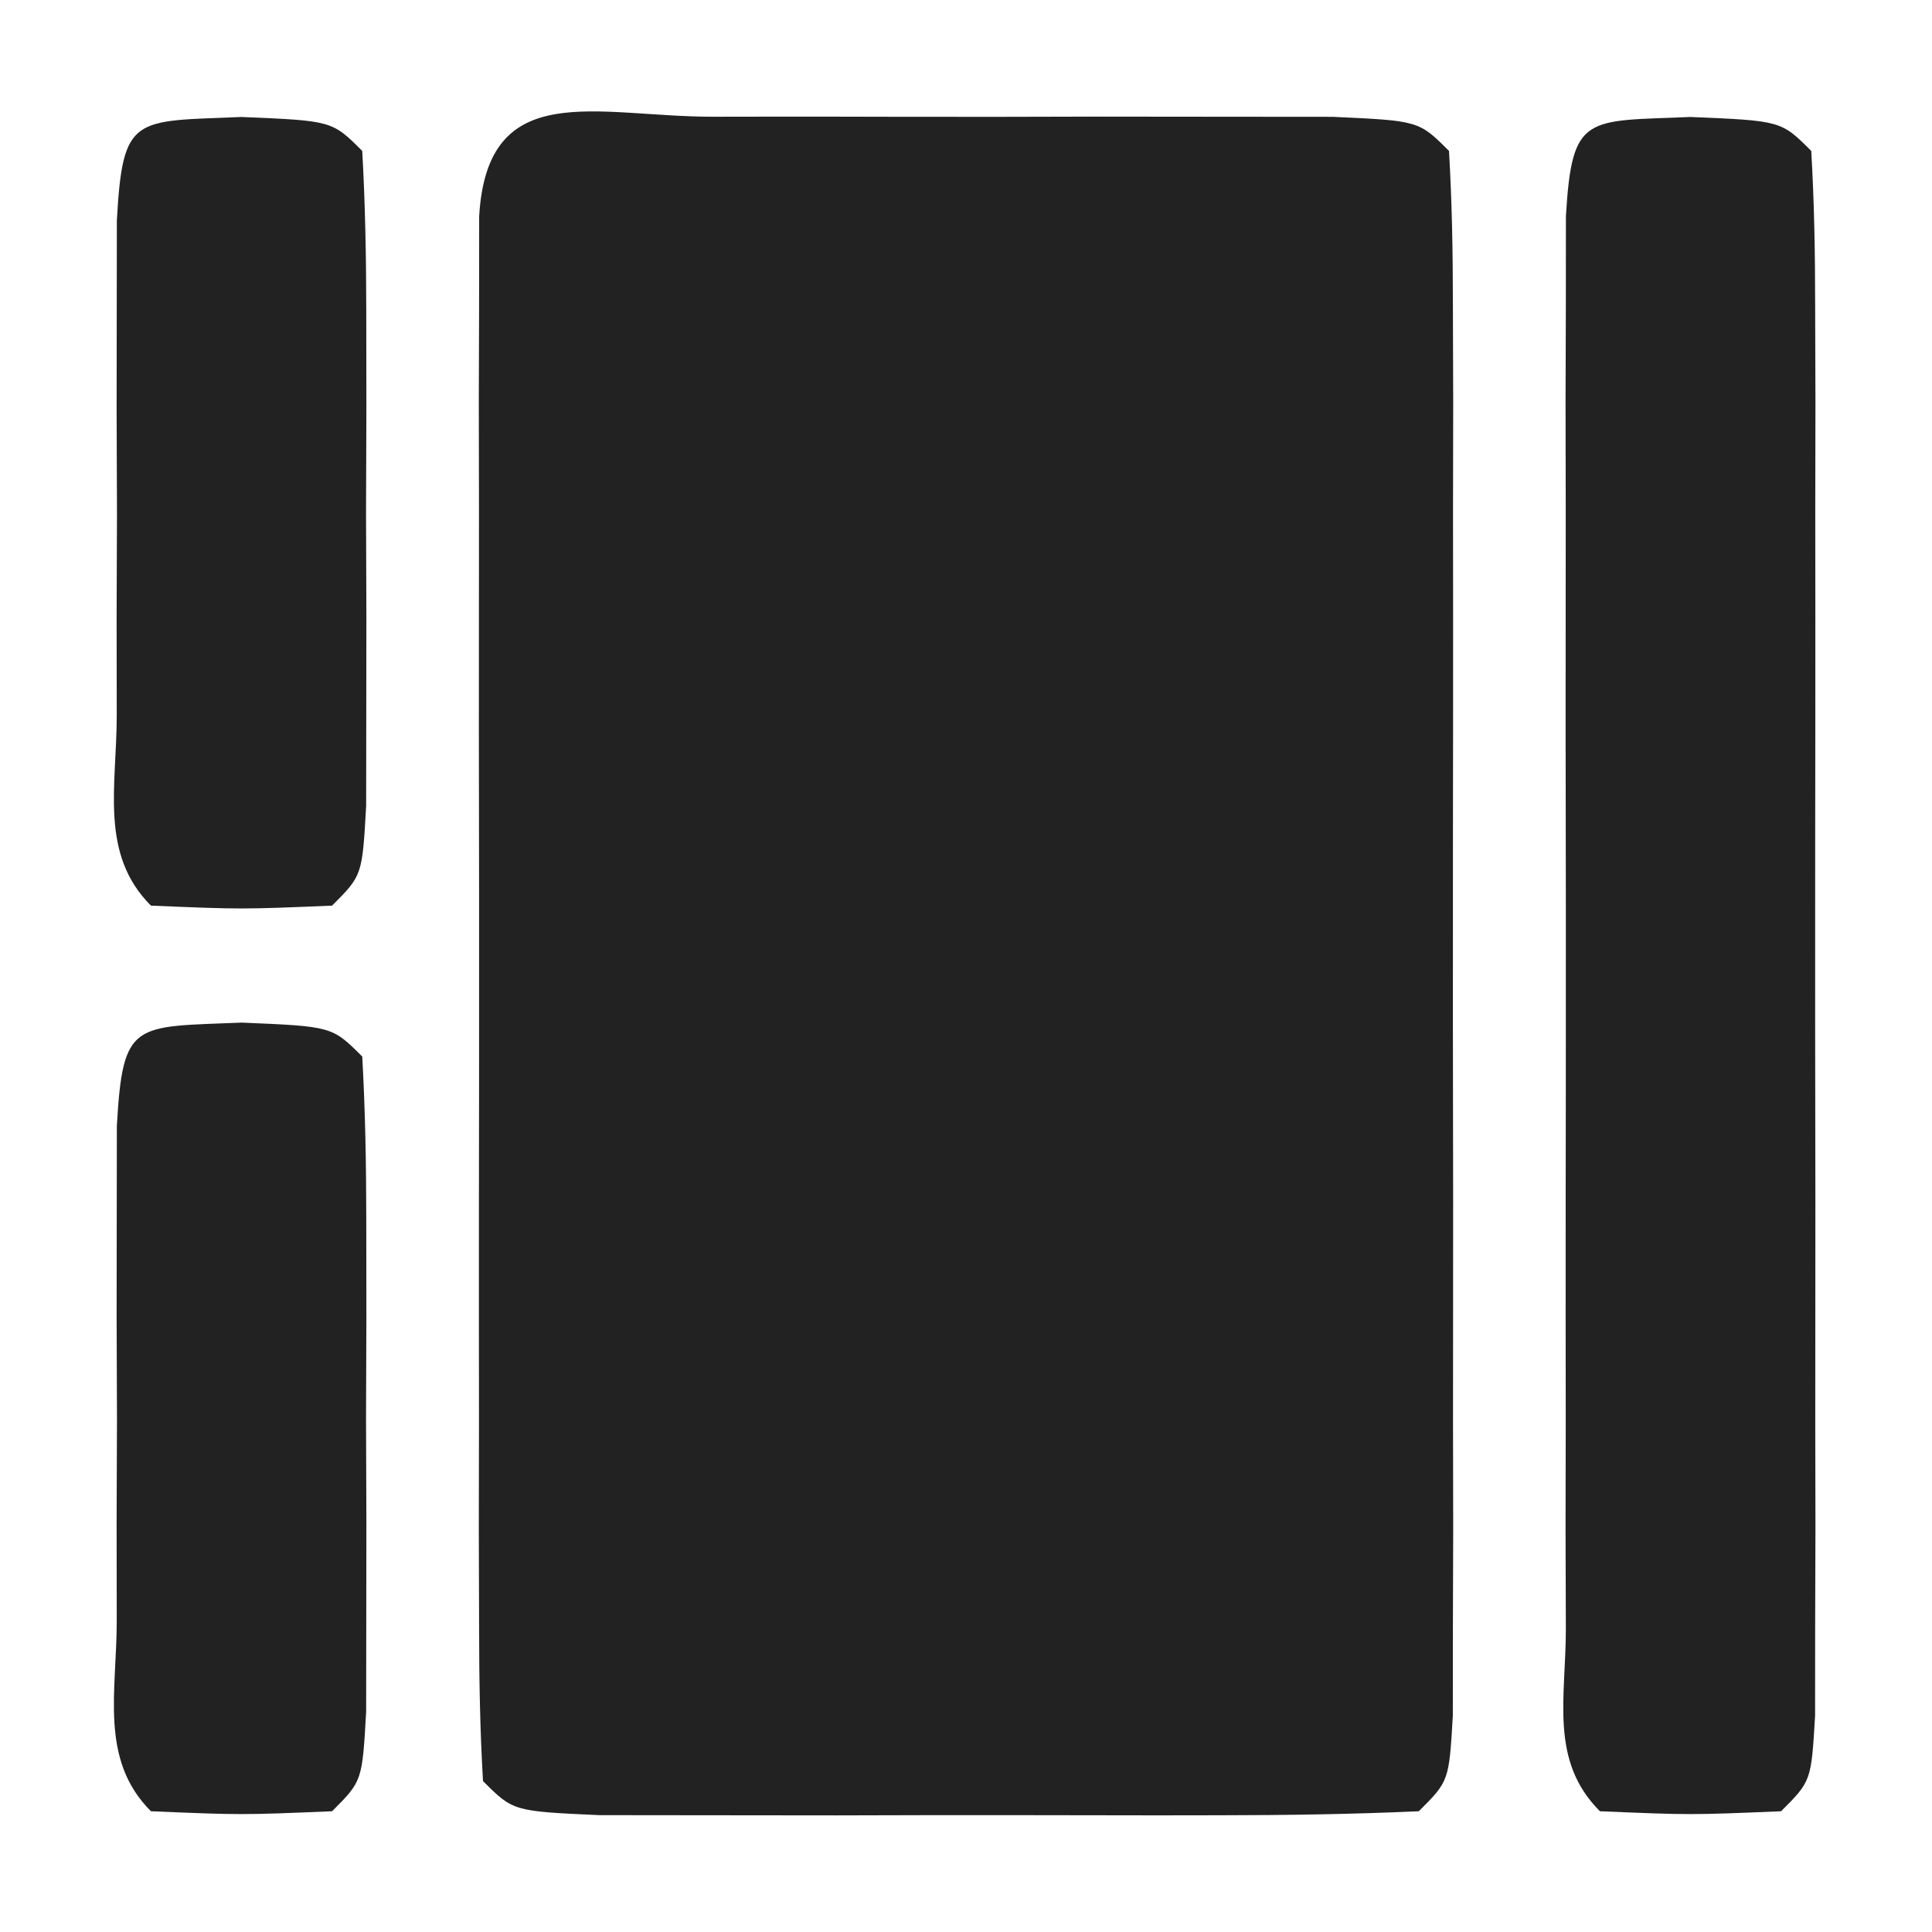 <?xml version="1.0" encoding="UTF-8"?>
<svg version="1.1" xmlns="http://www.w3.org/2000/svg" width="64" height="64">
<path d="M0 0 C0.662 -0.001 1.324 -0.002 2.006 -0.003 C3.409 -0.004 4.811 -0.002 6.213 0.002 C8.366 0.008 10.519 0.002 12.672 -0.004 C14.031 -0.003 15.391 -0.002 16.75 0 C18.618 0.002 18.618 0.002 20.523 0.003 C23.375 0.133 23.375 0.133 24.375 1.133 C24.474 2.815 24.503 4.502 24.504 6.188 C24.508 7.265 24.511 8.343 24.514 9.454 C24.512 10.626 24.51 11.799 24.508 13.008 C24.509 14.203 24.51 15.397 24.511 16.628 C24.511 19.16 24.51 21.693 24.505 24.225 C24.5 28.116 24.505 32.007 24.512 35.898 C24.511 38.352 24.51 40.805 24.508 43.258 C24.51 44.431 24.512 45.604 24.514 46.812 C24.509 48.429 24.509 48.429 24.504 50.078 C24.504 51.032 24.503 51.986 24.502 52.969 C24.375 55.133 24.375 55.133 23.375 56.133 C21.168 56.233 18.959 56.264 16.75 56.266 C16.088 56.267 15.426 56.268 14.744 56.269 C13.341 56.269 11.939 56.267 10.537 56.263 C8.384 56.258 6.231 56.263 4.078 56.27 C2.719 56.269 1.359 56.268 0 56.266 C-1.245 56.264 -2.49 56.263 -3.773 56.262 C-6.625 56.133 -6.625 56.133 -7.625 55.133 C-7.724 53.45 -7.753 51.764 -7.754 50.078 C-7.758 49 -7.761 47.922 -7.764 46.812 C-7.762 45.639 -7.76 44.466 -7.758 43.258 C-7.759 42.063 -7.76 40.868 -7.761 39.637 C-7.761 37.105 -7.76 34.573 -7.755 32.041 C-7.75 28.15 -7.755 24.258 -7.762 20.367 C-7.761 17.914 -7.76 15.461 -7.758 13.008 C-7.76 11.835 -7.762 10.662 -7.764 9.454 C-7.761 8.376 -7.758 7.298 -7.754 6.188 C-7.754 5.233 -7.753 4.279 -7.752 3.296 C-7.48 -1.333 -3.867 0.004 0 0 Z " fill="#222222" transform="translate(23.625,3.867)"/>
<path d="M0 0 C3 0.125 3 0.125 4 1.125 C4.099 2.808 4.128 4.494 4.129 6.18 C4.133 7.258 4.136 8.335 4.139 9.446 C4.137 10.619 4.135 11.792 4.133 13 C4.134 14.195 4.135 15.39 4.136 16.621 C4.136 19.153 4.135 21.685 4.13 24.217 C4.125 28.108 4.13 31.999 4.137 35.891 C4.136 38.344 4.135 40.797 4.133 43.25 C4.135 44.423 4.137 45.596 4.139 46.804 C4.136 47.882 4.133 48.96 4.129 50.07 C4.129 51.024 4.128 51.978 4.127 52.961 C4 55.125 4 55.125 3 56.125 C0 56.25 0 56.25 -3 56.125 C-4.68 54.445 -4.127 52.374 -4.129 50.07 C-4.133 48.992 -4.136 47.915 -4.139 46.804 C-4.137 45.631 -4.135 44.458 -4.133 43.25 C-4.134 42.055 -4.135 40.86 -4.136 39.629 C-4.136 37.097 -4.135 34.565 -4.13 32.033 C-4.125 28.142 -4.13 24.251 -4.137 20.359 C-4.136 17.906 -4.135 15.453 -4.133 13 C-4.135 11.827 -4.137 10.654 -4.139 9.446 C-4.136 8.368 -4.133 7.29 -4.129 6.18 C-4.129 5.226 -4.128 4.272 -4.127 3.289 C-3.927 -0.111 -3.473 0.145 0 0 Z " fill="#222222" transform="translate(56,3.875)"/>
<path d="M0 0 C3 0.125 3 0.125 4 1.125 C4.099 2.894 4.131 4.666 4.133 6.438 C4.135 8.05 4.135 8.05 4.137 9.695 C4.133 10.827 4.129 11.959 4.125 13.125 C4.129 14.257 4.133 15.389 4.137 16.555 C4.135 17.63 4.134 18.705 4.133 19.812 C4.132 20.806 4.131 21.8 4.129 22.824 C4 25.125 4 25.125 3 26.125 C0 26.25 0 26.25 -3 26.125 C-4.716 24.409 -4.13 22.151 -4.133 19.812 C-4.134 18.737 -4.135 17.662 -4.137 16.555 C-4.131 14.857 -4.131 14.857 -4.125 13.125 C-4.129 11.993 -4.133 10.861 -4.137 9.695 C-4.135 8.62 -4.134 7.545 -4.133 6.438 C-4.132 5.444 -4.131 4.45 -4.129 3.426 C-3.932 -0.077 -3.575 0.149 0 0 Z " fill="#222222" transform="translate(8,33.875)"/>
<path d="M0 0 C3 0.125 3 0.125 4 1.125 C4.099 2.894 4.131 4.666 4.133 6.438 C4.135 8.05 4.135 8.05 4.137 9.695 C4.133 10.827 4.129 11.959 4.125 13.125 C4.129 14.257 4.133 15.389 4.137 16.555 C4.135 17.63 4.134 18.705 4.133 19.812 C4.132 20.806 4.131 21.8 4.129 22.824 C4 25.125 4 25.125 3 26.125 C0 26.25 0 26.25 -3 26.125 C-4.716 24.409 -4.13 22.151 -4.133 19.812 C-4.134 18.737 -4.135 17.662 -4.137 16.555 C-4.131 14.857 -4.131 14.857 -4.125 13.125 C-4.129 11.993 -4.133 10.861 -4.137 9.695 C-4.135 8.62 -4.134 7.545 -4.133 6.438 C-4.132 5.444 -4.131 4.45 -4.129 3.426 C-3.932 -0.077 -3.575 0.149 0 0 Z " fill="#222222" transform="translate(8,3.875)"/>
</svg>

